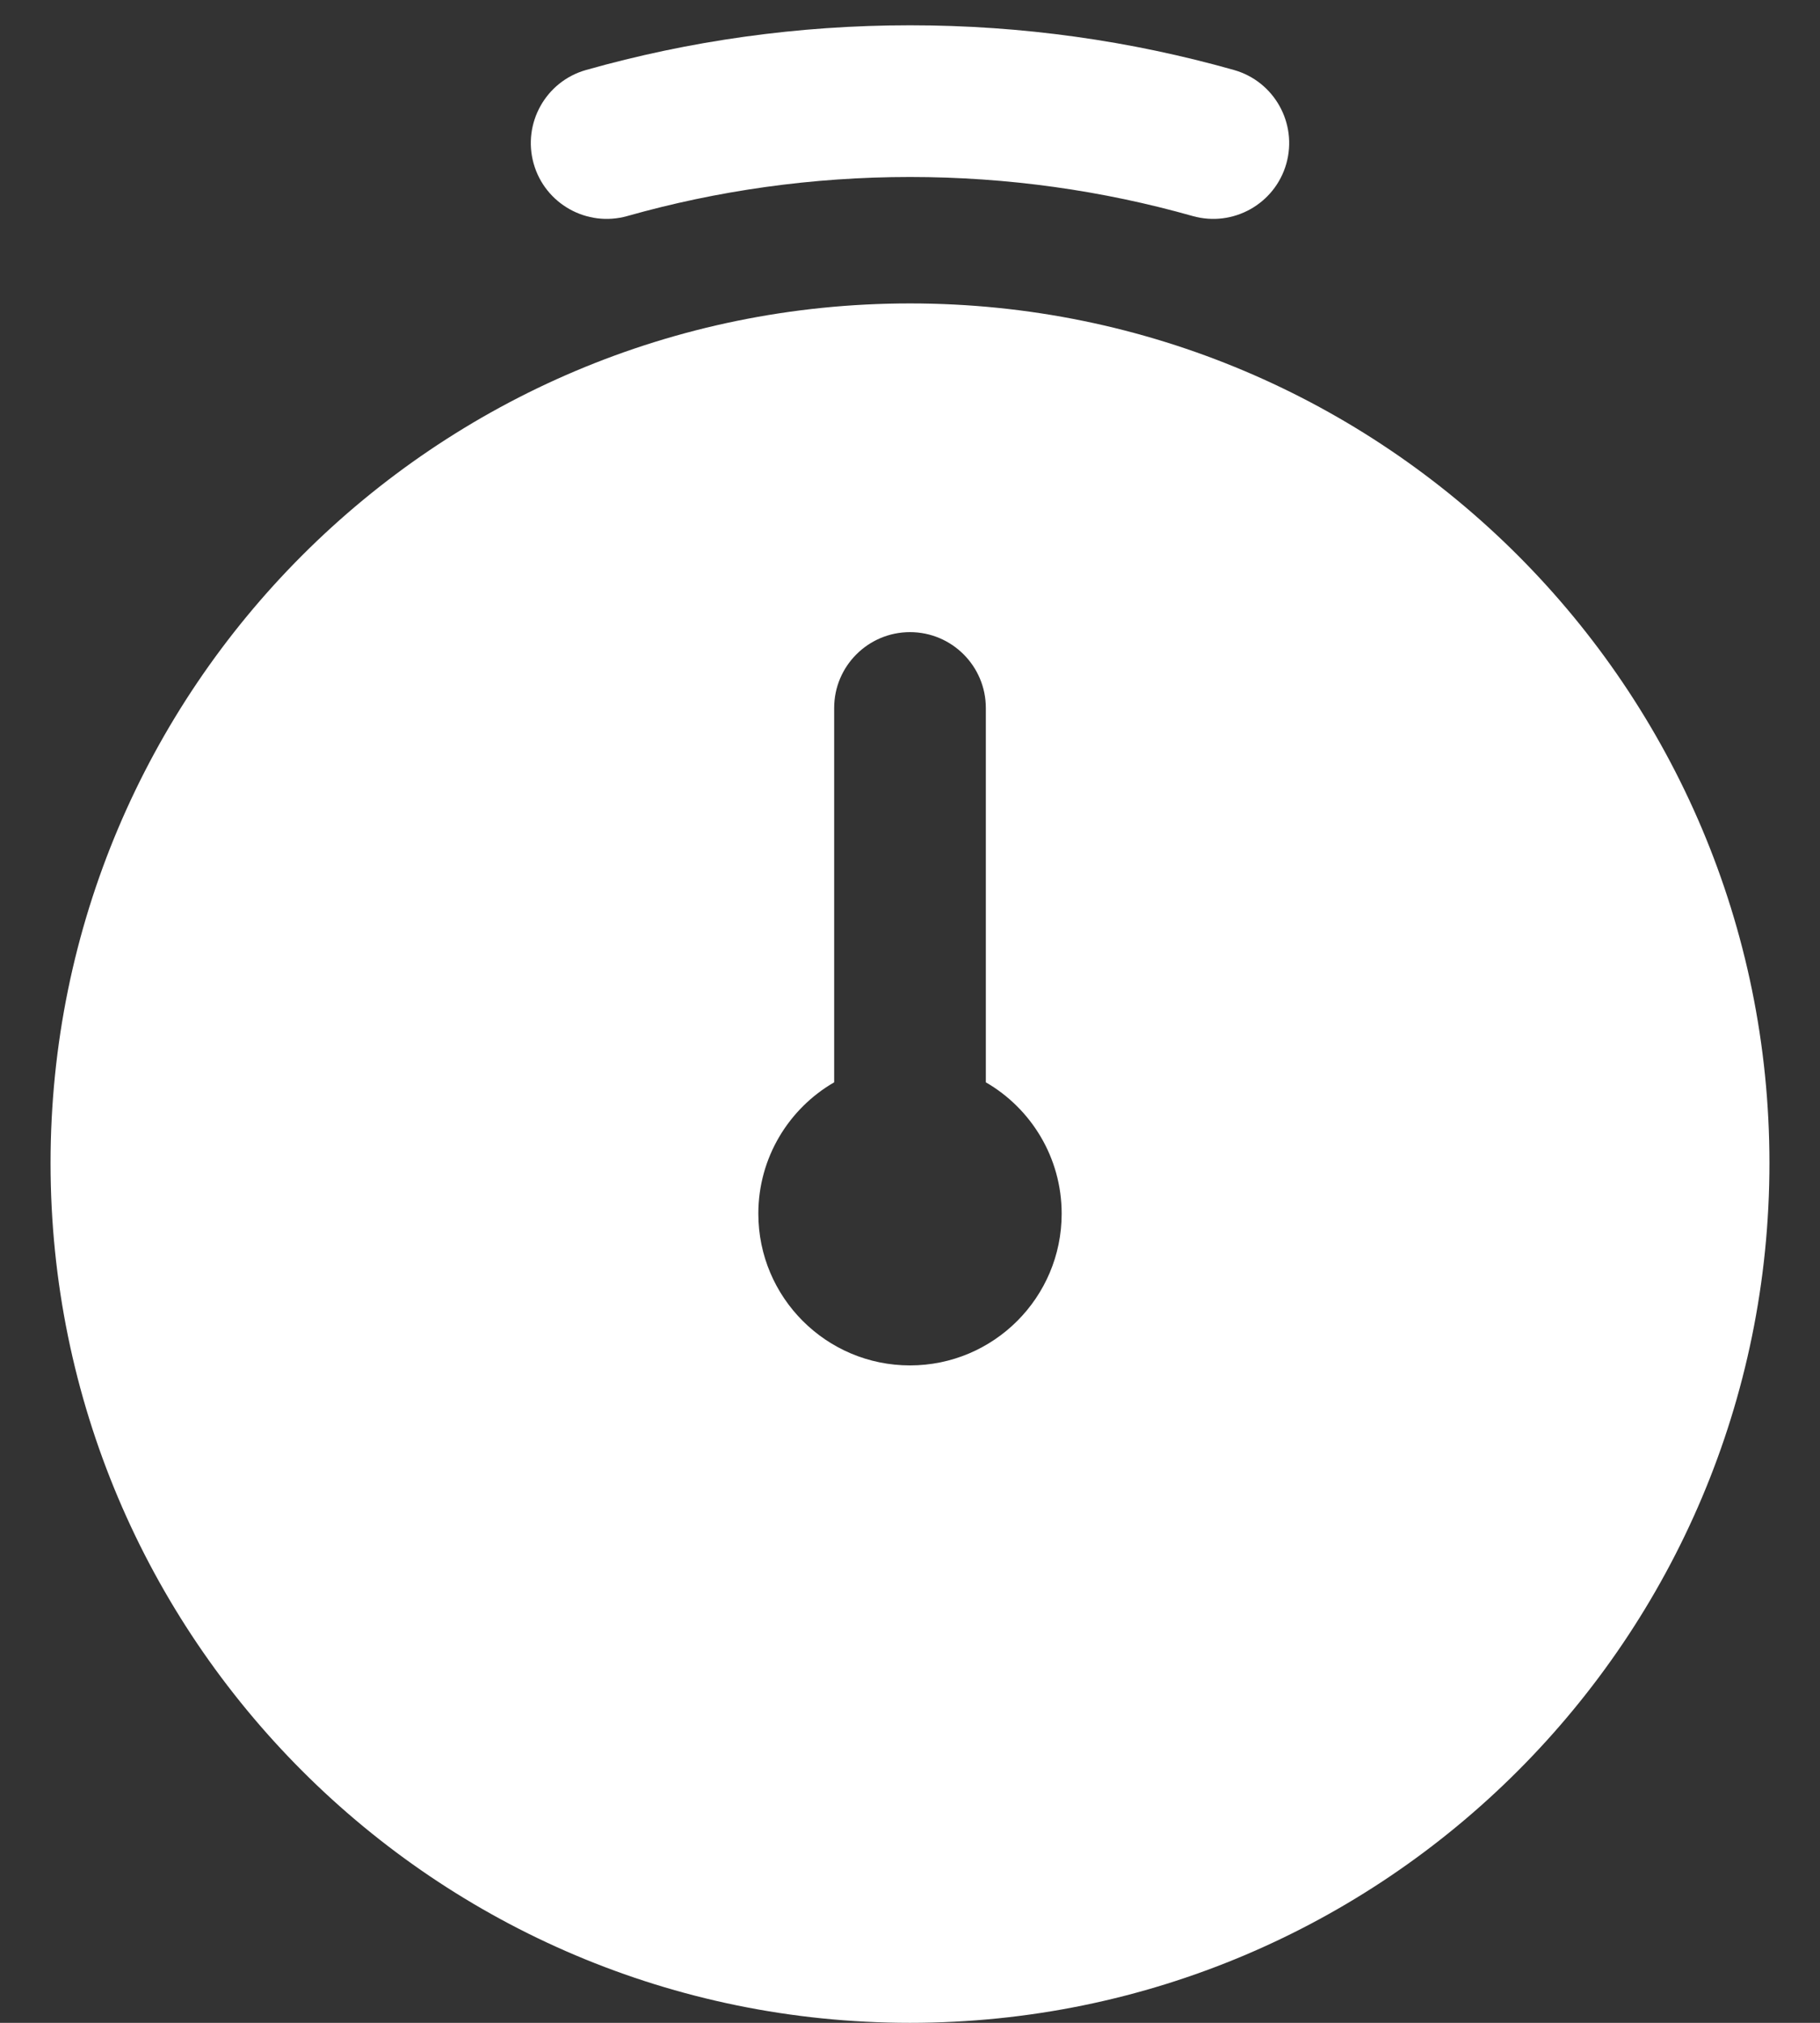 <svg width="18" height="20" viewBox="0 0 18 20" fill="none" xmlns="http://www.w3.org/2000/svg">
<rect x="0" y="0" width="18" height="20" fill="#333333" stroke="none"/>
<path fill-rule="evenodd" clip-rule="evenodd" d="M6.204 2.136C7.092 1.885 8.03 1.75 9 1.75C9.97 1.75 10.908 1.885 11.796 2.136C12.194 2.248 12.609 2.017 12.722 1.618C12.834 1.22 12.603 0.805 12.204 0.692C11.185 0.404 10.11 0.25 9 0.25C7.89 0.25 6.815 0.404 5.796 0.692C5.397 0.805 5.166 1.22 5.278 1.618C5.391 2.017 5.806 2.248 6.204 2.136ZM17.5 11.5C17.5 16.194 13.694 20 9 20C4.306 20 0.5 16.194 0.5 11.5C0.5 6.806 4.306 3 9 3C13.694 3 17.5 6.806 17.5 11.5ZM9.75 7C9.75 6.586 9.414 6.25 9 6.25C8.586 6.25 8.25 6.586 8.25 7V10.701C7.802 10.96 7.5 11.445 7.5 12C7.5 12.828 8.172 13.5 9 13.5C9.828 13.5 10.5 12.828 10.5 12C10.5 11.445 10.198 10.96 9.75 10.701V7Z" fill="white"/>
</svg>
